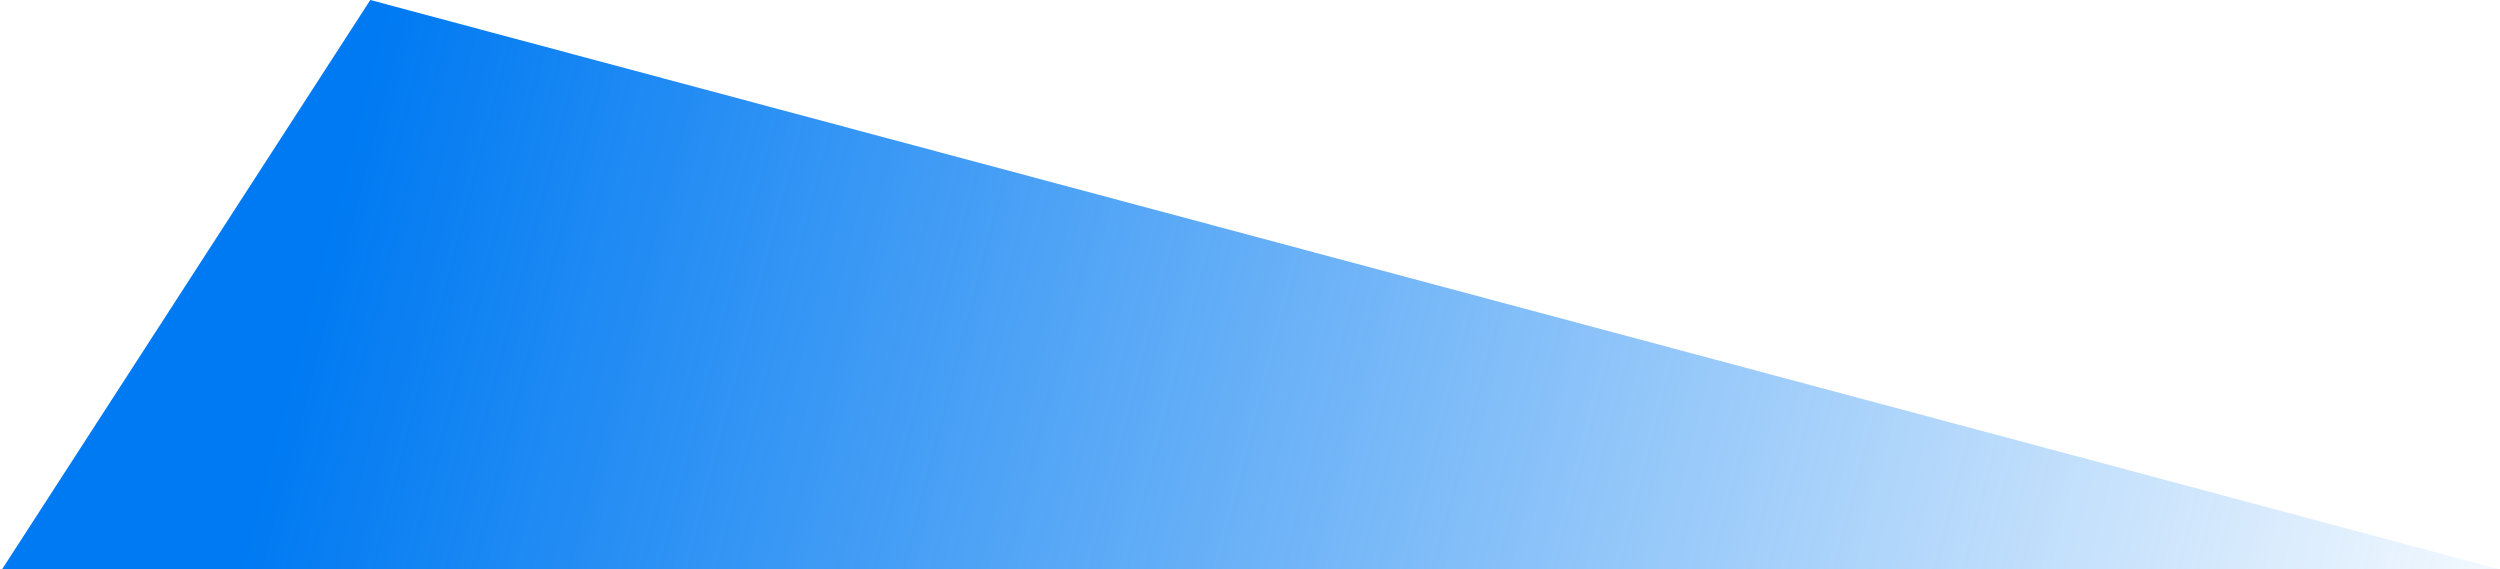 <svg width="584" height="133" viewBox="0 0 584 133" fill="none" xmlns="http://www.w3.org/2000/svg">
<path d="M583.89 133H0.47L86.5 0L583.89 133Z" fill="url(#paint0_linear)"/>
<defs>
<linearGradient id="paint0_linear" x1="90.5" y1="4.95987e-05" x2="610" y2="135" gradientUnits="userSpaceOnUse">
<stop stop-color="#007AF2"/>
<stop offset="1" stop-color="#007AF2" stop-opacity="0"/>
</linearGradient>
</defs>
</svg>

